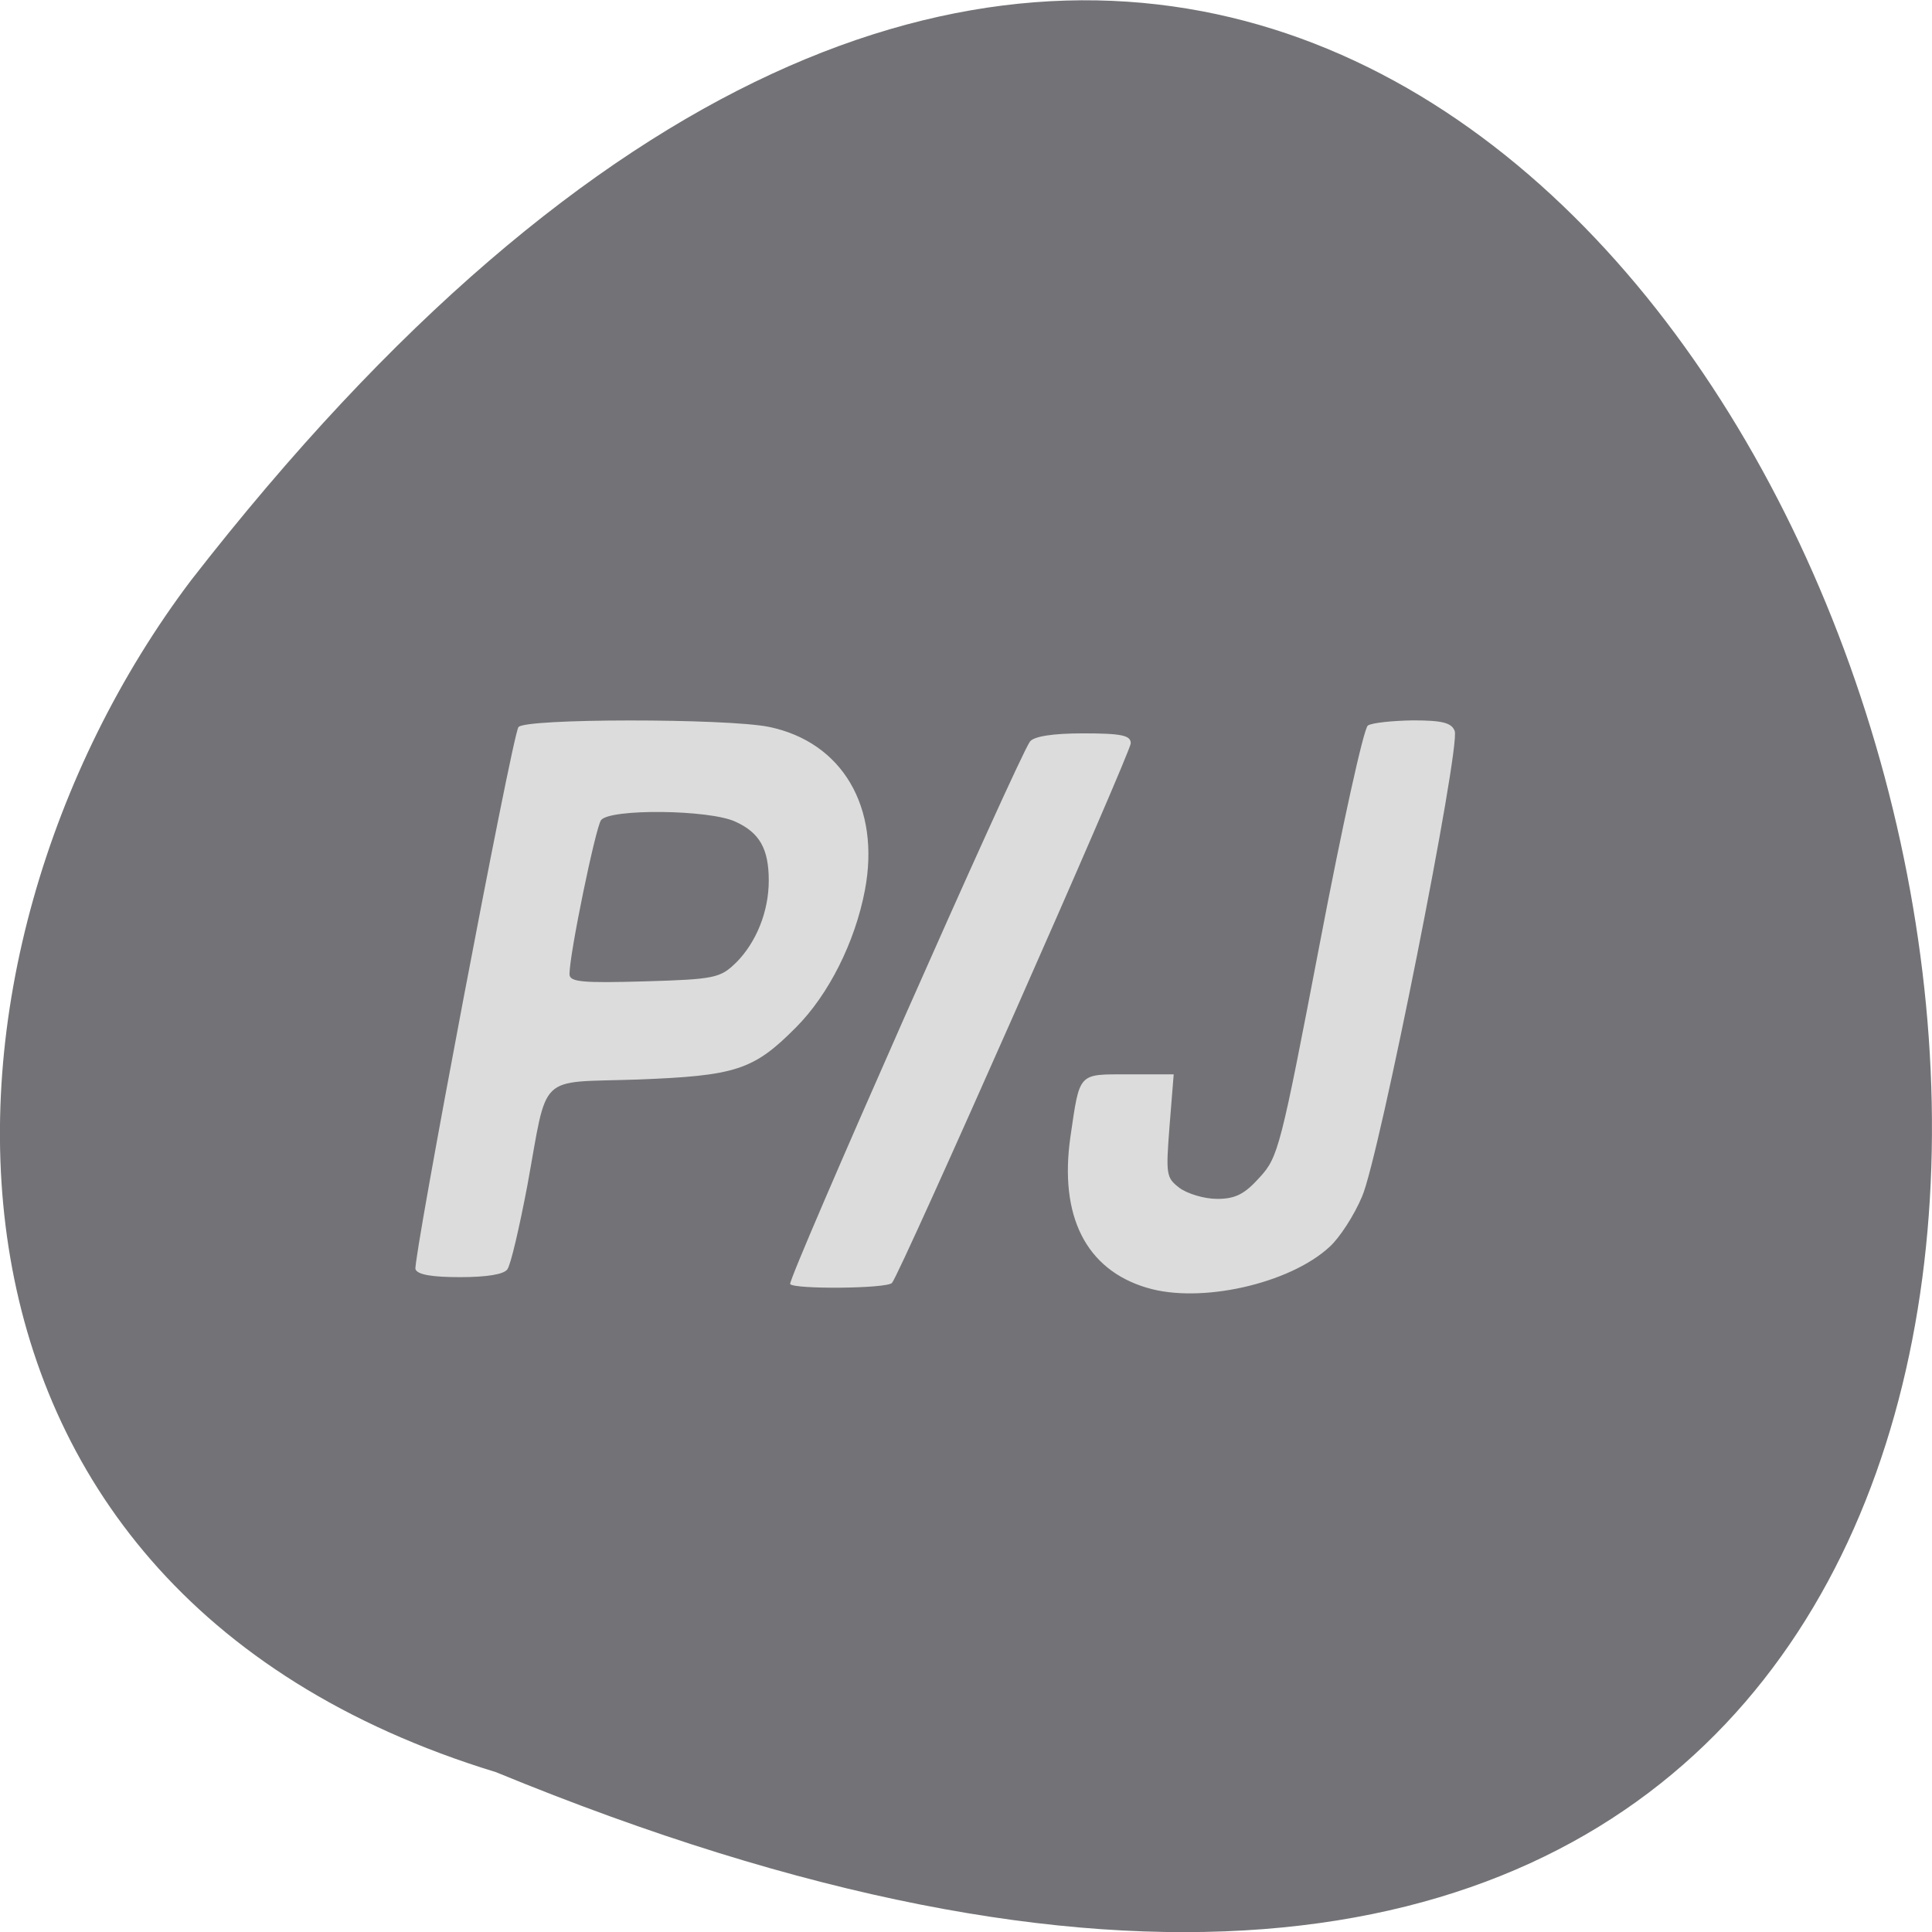 <svg xmlns="http://www.w3.org/2000/svg" viewBox="0 0 22 22"><path d="m 5.648 20.18 c 28.313 11.656 15.01 -37.37 -3.477 -13.566 c -3.219 4.27 -3.469 11.445 3.477 13.566" fill="#737377"/><path d="m 13.06 14.664 c -0.695 -0.207 -1 -0.816 -0.871 -1.719 c 0.109 -0.742 0.082 -0.711 0.664 -0.711 h 0.512 l -0.047 0.586 c -0.043 0.559 -0.039 0.59 0.113 0.707 c 0.09 0.066 0.281 0.125 0.43 0.125 c 0.207 0 0.313 -0.055 0.484 -0.246 c 0.211 -0.23 0.238 -0.336 0.684 -2.664 c 0.254 -1.332 0.5 -2.449 0.547 -2.48 c 0.043 -0.031 0.277 -0.055 0.512 -0.059 c 0.336 0 0.441 0.027 0.477 0.121 c 0.066 0.191 -0.859 4.855 -1.055 5.301 c -0.09 0.215 -0.258 0.473 -0.371 0.574 c -0.457 0.422 -1.473 0.648 -2.078 0.465 m -4.063 -0.043 c -0.031 -0.055 2.59 -5.984 2.73 -6.176 c 0.043 -0.059 0.254 -0.094 0.605 -0.094 c 0.441 0 0.543 0.023 0.543 0.113 c 0 0.105 -2.629 6.05 -2.719 6.145 c -0.059 0.066 -1.125 0.074 -1.16 0.012 m -4.266 -0.168 c -0.031 -0.098 1.094 -6.04 1.172 -6.172 c 0.055 -0.102 2.367 -0.102 2.852 -0.004 c 0.836 0.172 1.273 0.914 1.094 1.859 c -0.113 0.594 -0.414 1.191 -0.785 1.563 c -0.484 0.488 -0.684 0.551 -1.809 0.594 c -1.148 0.039 -1.012 -0.094 -1.25 1.207 c -0.09 0.473 -0.188 0.898 -0.227 0.953 c -0.039 0.059 -0.238 0.09 -0.539 0.09 c -0.316 0 -0.484 -0.027 -0.508 -0.09 m 3.648 -3.488 c 0.234 -0.234 0.375 -0.586 0.375 -0.938 c 0 -0.363 -0.105 -0.547 -0.383 -0.672 c -0.301 -0.137 -1.426 -0.148 -1.527 -0.016 c -0.063 0.09 -0.359 1.52 -0.359 1.754 c 0 0.09 0.148 0.102 0.855 0.082 c 0.797 -0.023 0.863 -0.039 1.039 -0.211" fill="#dcdcdc"/></svg>